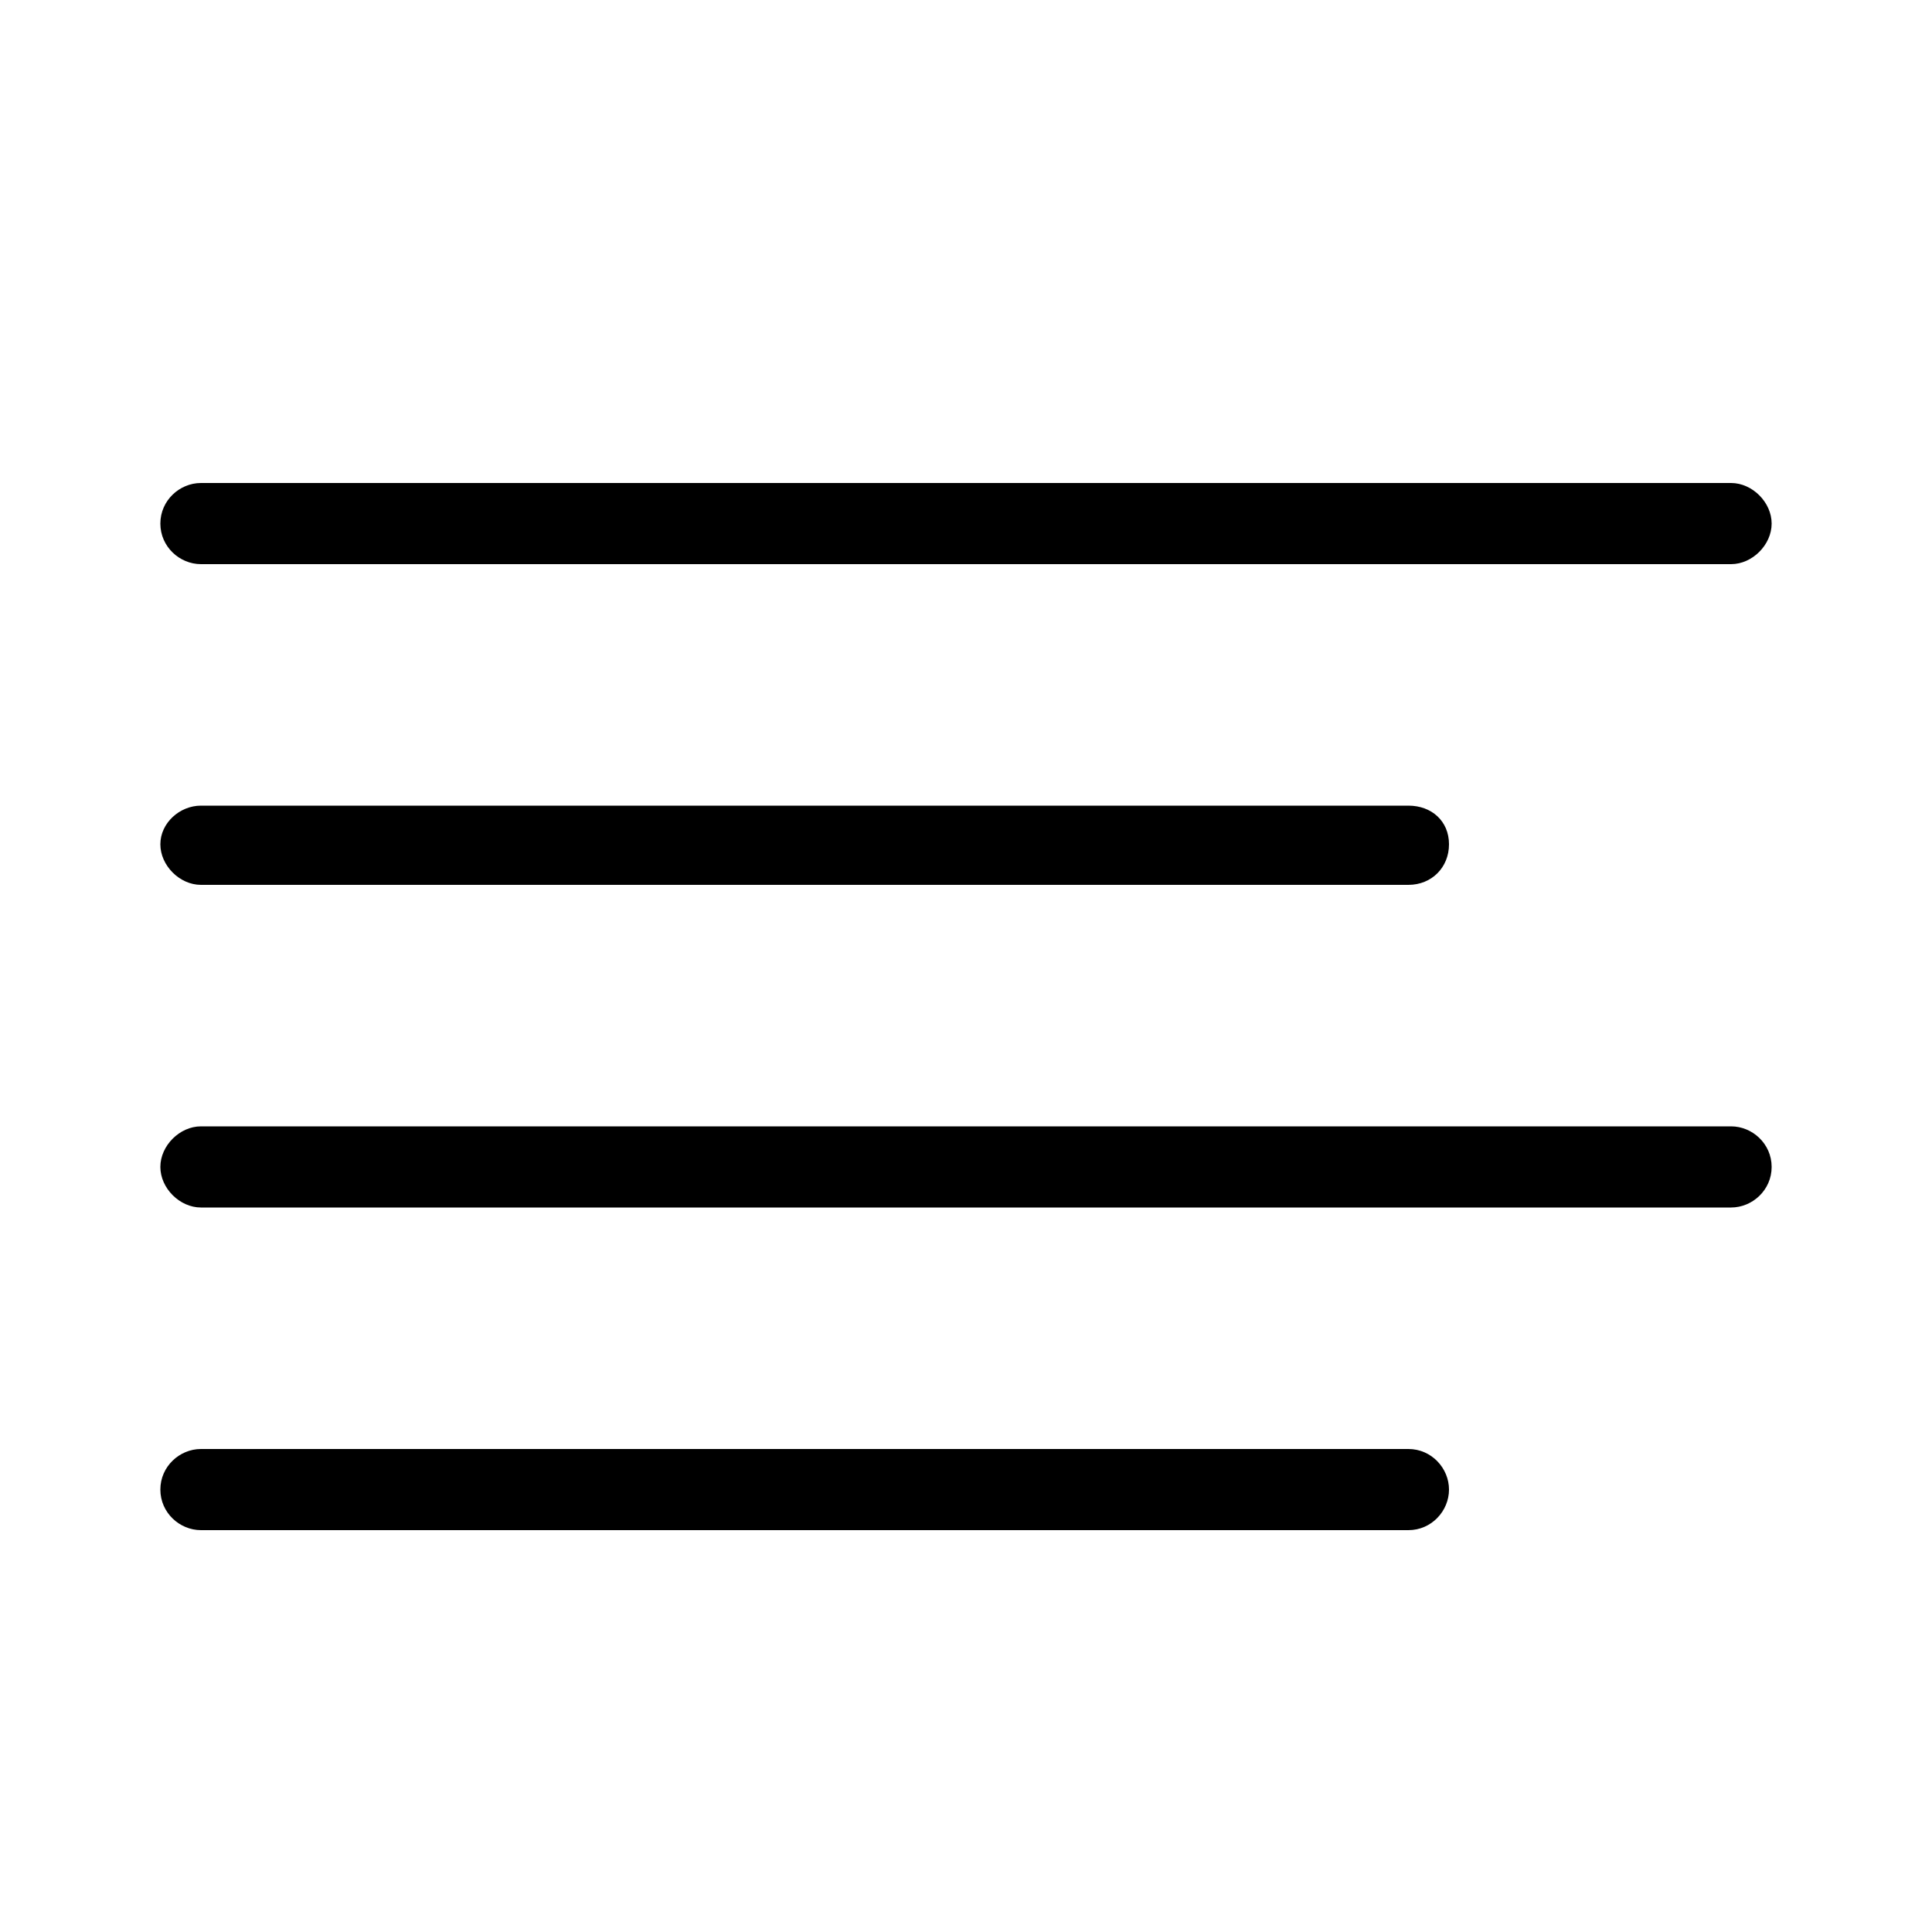 <svg xmlns="http://www.w3.org/2000/svg" width="24" height="24" viewBox="0 0 24 24">
<path d="M2.496 7.008h19.008c0.264 0 0.504-0.24 0.504-0.504s-0.24-0.504-0.504-0.504h-19.008c-0.264 0-0.504 0.216-0.504 0.504s0.24 0.504 0.504 0.504zM2.496 10.992h15c0.288 0 0.504-0.216 0.504-0.504s-0.216-0.48-0.504-0.48h-15c-0.264 0-0.504 0.216-0.504 0.48s0.24 0.504 0.504 0.504zM17.496 18h-15c-0.264 0-0.504 0.216-0.504 0.504s0.24 0.504 0.504 0.504h15c0.288 0 0.504-0.24 0.504-0.504s-0.216-0.504-0.504-0.504zM21.504 13.992h-19.008c-0.264 0-0.504 0.24-0.504 0.504s0.24 0.504 0.504 0.504h19.008c0.264 0 0.504-0.216 0.504-0.504s-0.24-0.504-0.504-0.504z"></path>
</svg>
